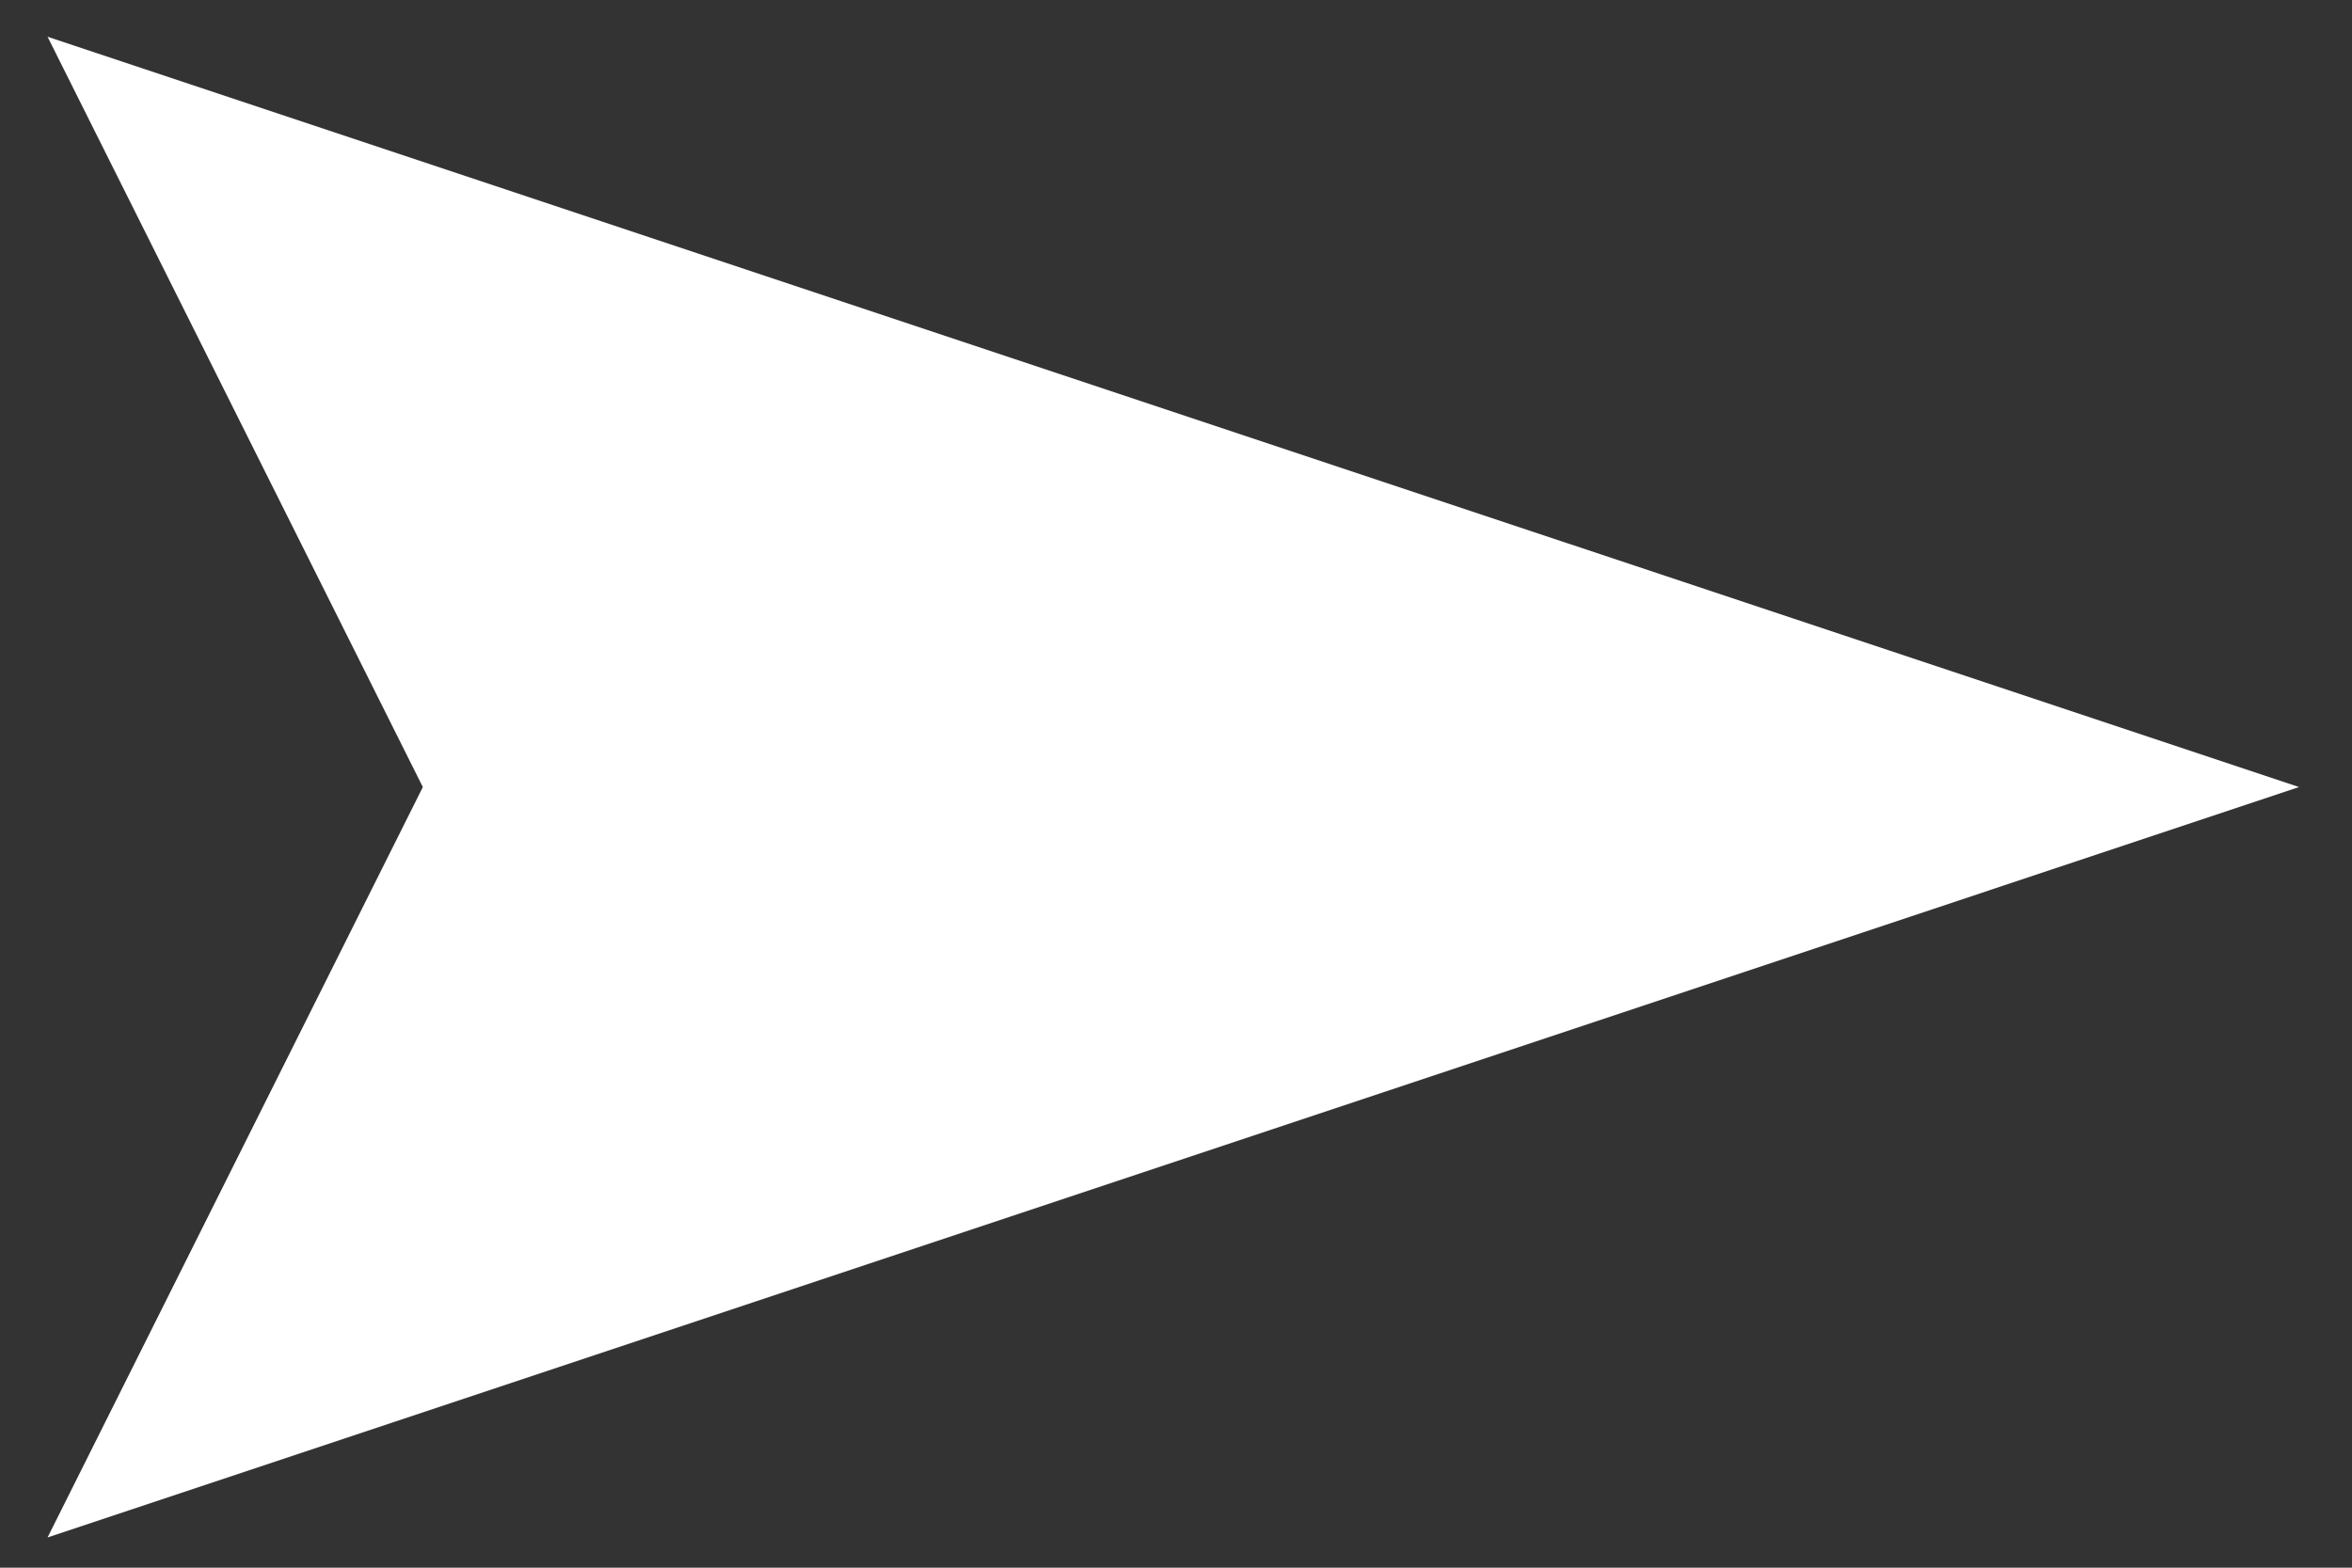 <svg width="27" height="18" viewBox="0 0 27 18" fill="none" xmlns="http://www.w3.org/2000/svg">
<rect x="0" y="0" width="27" height="18" fill="#333333" stroke="none"/>
<path d="M26.392 9.037L0.546 0.422L4.854 9.037L0.546 17.653L26.392 9.037Z" fill="white"/>
</svg>
